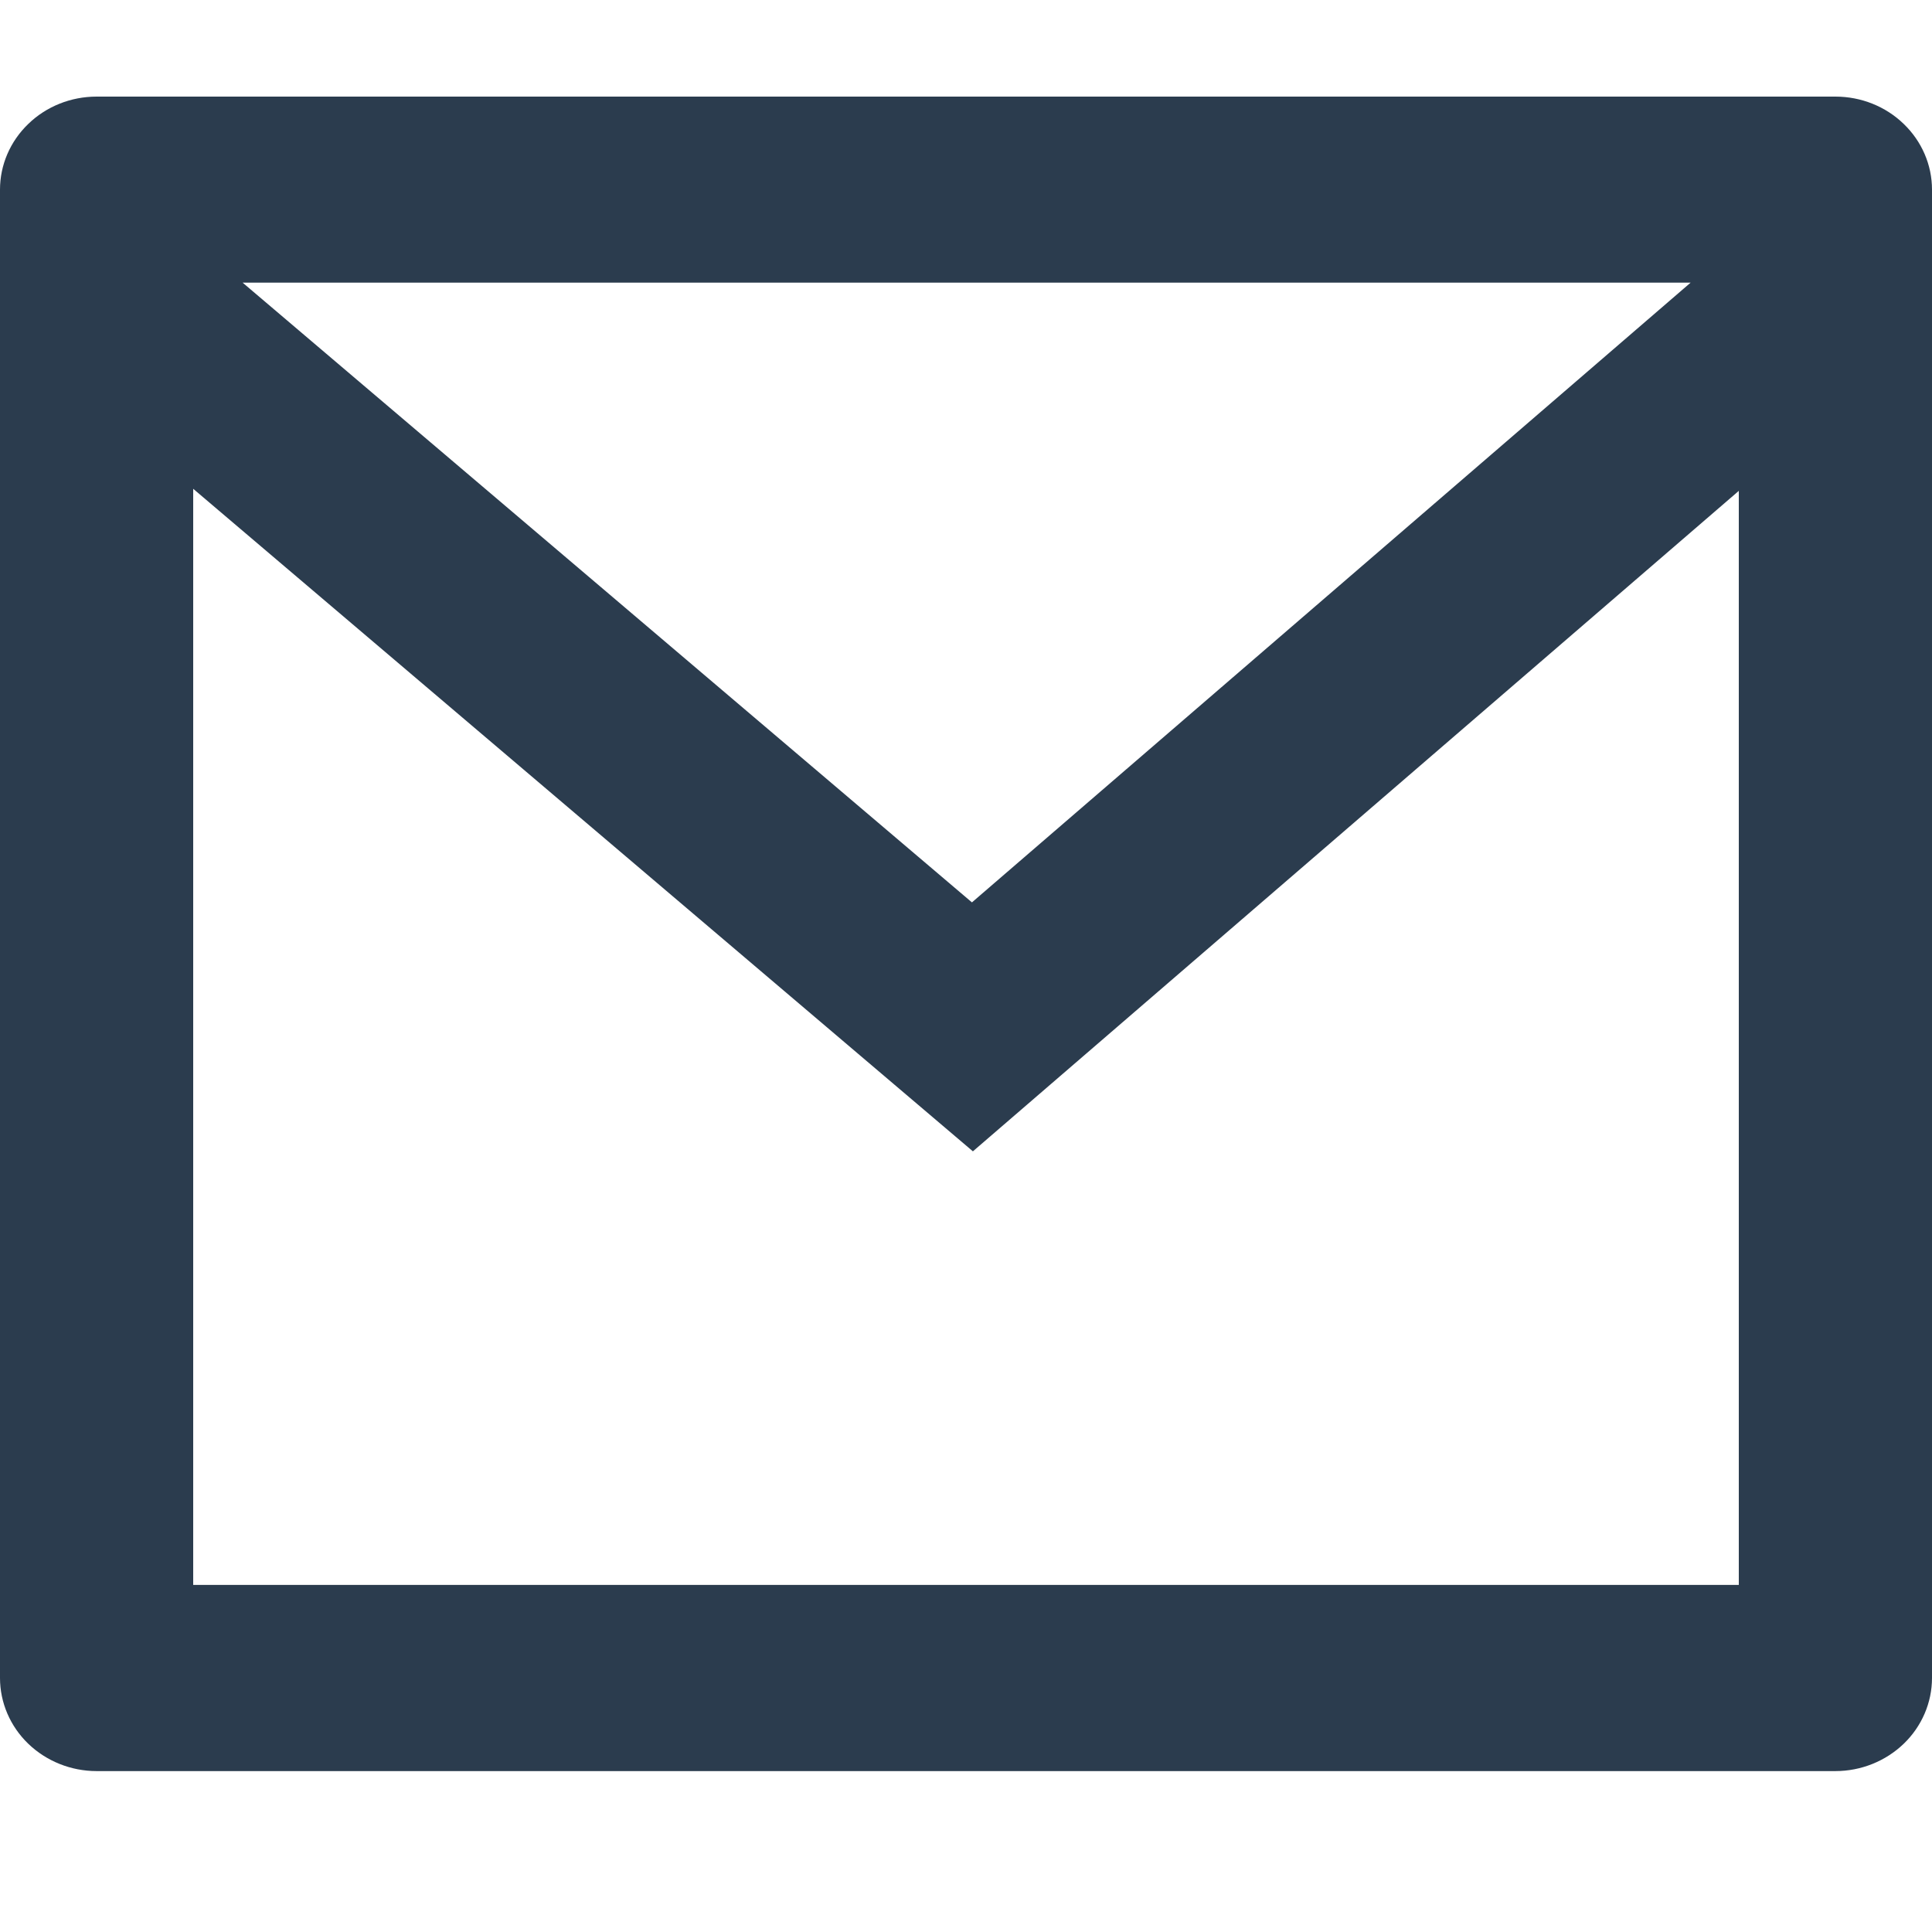 <svg width="14" height="14" viewBox="0 0 14 14" fill="none" xmlns="http://www.w3.org/2000/svg">
<g clip-path="url(#clip0_5622_780)">
<path d="M0.7 0.7H13.3C13.486 0.7 13.664 0.771 13.795 0.898C13.926 1.024 14 1.195 14 1.374V12.159C14 12.338 13.926 12.51 13.795 12.636C13.664 12.762 13.486 12.834 13.3 12.834H0.7C0.514 12.834 0.336 12.762 0.205 12.636C0.074 12.51 0 12.338 0 12.159V1.374C0 1.195 0.074 1.024 0.205 0.898C0.336 0.771 0.514 0.7 0.7 0.7ZM12.6 3.557L7.05 8.343L1.4 3.542V11.485H12.6V3.557ZM1.758 2.048L7.043 6.539L12.251 2.048H1.758Z" fill="#2B3C4E"/>
</g>
<defs>
<clipPath id="clip0_5622_780">
<rect width="14" height="14" fill="white"/>
</clipPath>
</defs>
</svg>
